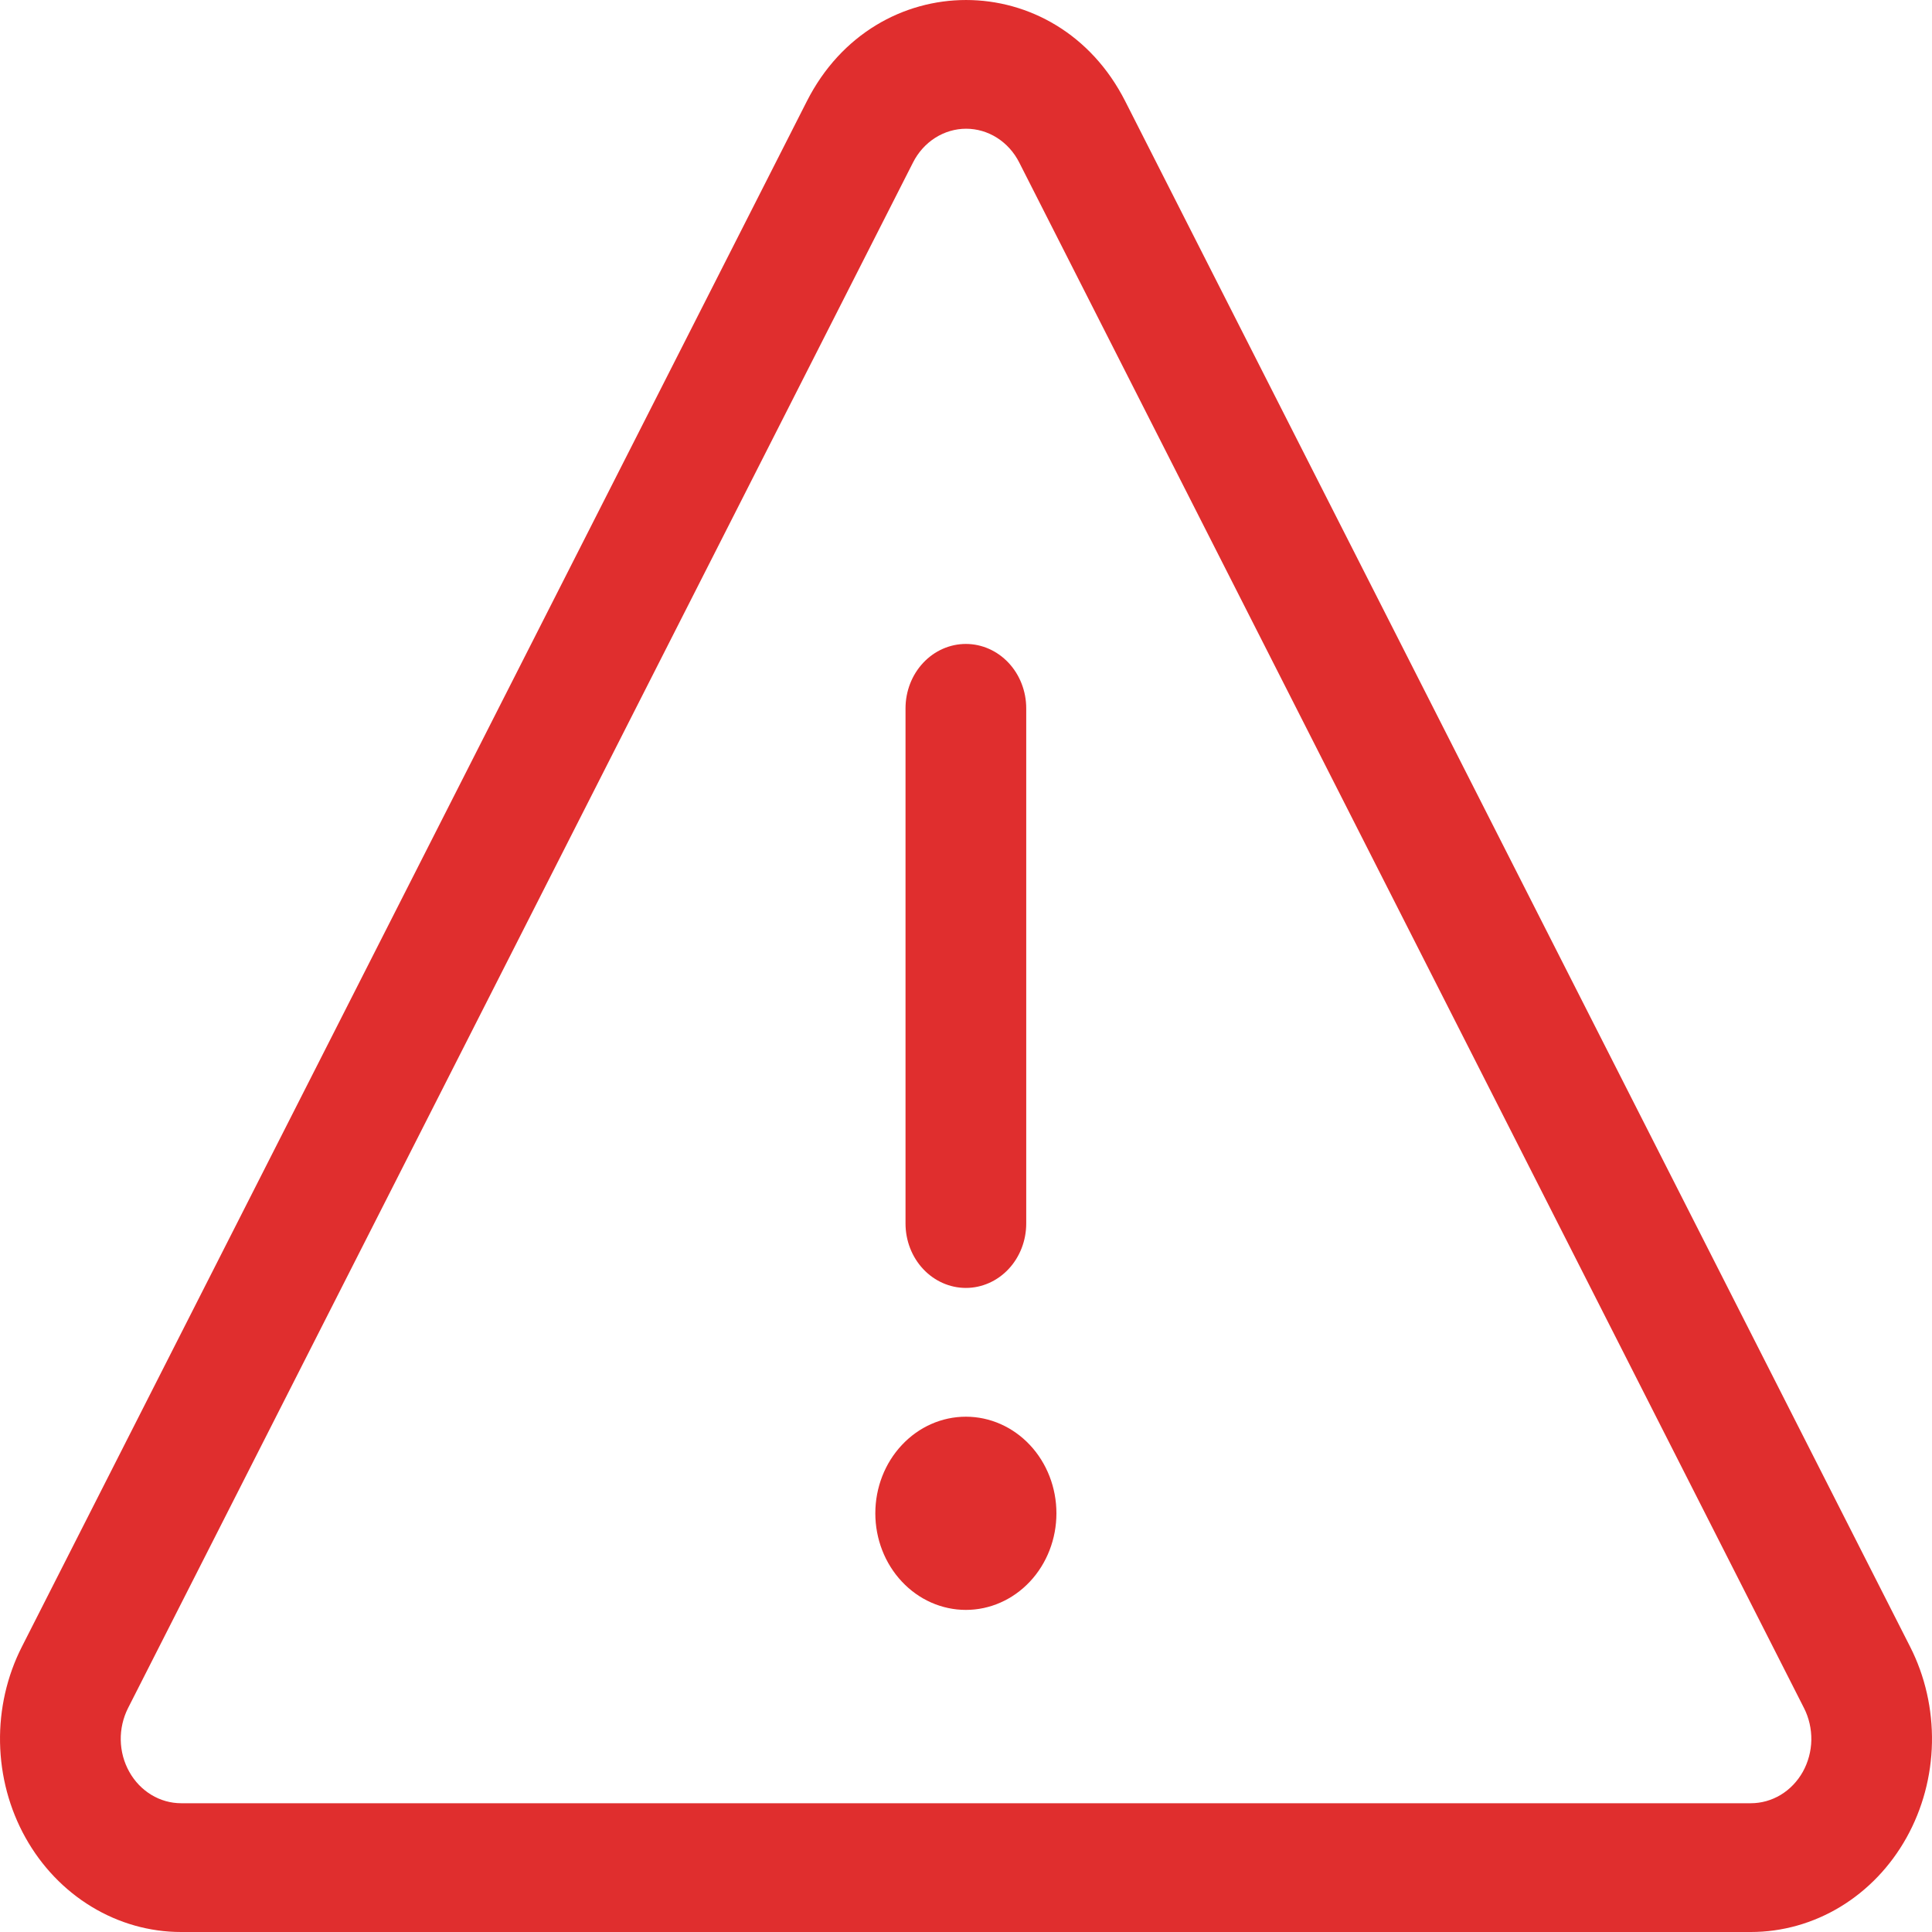 <svg width="46" height="46" viewBox="0 0 46 46" fill="none" xmlns="http://www.w3.org/2000/svg">
<path d="M21.738 3.87C21.861 3.626 22.044 3.423 22.267 3.281C22.489 3.14 22.744 3.065 23.003 3.065C23.262 3.065 23.517 3.14 23.739 3.281C23.962 3.423 24.145 3.626 24.268 3.87L42.952 40.667C43.071 40.901 43.131 41.164 43.127 41.43C43.122 41.696 43.052 41.956 42.925 42.185C42.797 42.413 42.616 42.603 42.399 42.734C42.182 42.865 41.937 42.934 41.687 42.934H4.313C4.064 42.934 3.819 42.865 3.603 42.734C3.386 42.602 3.205 42.414 3.078 42.185C2.95 41.957 2.88 41.698 2.875 41.432C2.87 41.167 2.93 40.904 3.048 40.67L21.738 3.87ZM26.791 2.41C25.162 -0.803 20.841 -0.803 19.211 2.41L0.521 39.208C0.165 39.908 -0.014 40.695 0.001 41.492C0.016 42.289 0.224 43.068 0.606 43.752C0.988 44.437 1.53 45.004 2.18 45.398C2.829 45.792 3.563 46 4.31 46H41.687C42.434 46 43.169 45.793 43.818 45.4C44.468 45.006 45.011 44.439 45.393 43.754C45.775 43.069 45.984 42.29 45.999 41.493C46.014 40.696 45.835 39.908 45.479 39.208L26.791 2.41ZM24.434 16.866C24.434 16.459 24.283 16.069 24.013 15.781C23.744 15.494 23.378 15.332 22.997 15.332C22.616 15.332 22.25 15.494 21.981 15.781C21.711 16.069 21.56 16.459 21.56 16.866V29.131C21.56 29.538 21.711 29.928 21.981 30.216C22.25 30.503 22.616 30.665 22.997 30.665C23.378 30.665 23.744 30.503 24.013 30.216C24.283 29.928 24.434 29.538 24.434 29.131V16.866ZM25.153 36.031C25.153 36.641 24.926 37.226 24.522 37.657C24.117 38.089 23.569 38.331 22.997 38.331C22.425 38.331 21.877 38.089 21.473 37.657C21.068 37.226 20.841 36.641 20.841 36.031C20.841 35.421 21.068 34.836 21.473 34.405C21.877 33.973 22.425 33.731 22.997 33.731C23.569 33.731 24.117 33.973 24.522 34.405C24.926 34.836 25.153 35.421 25.153 36.031Z" fill="#E02E2E"/>
</svg>
